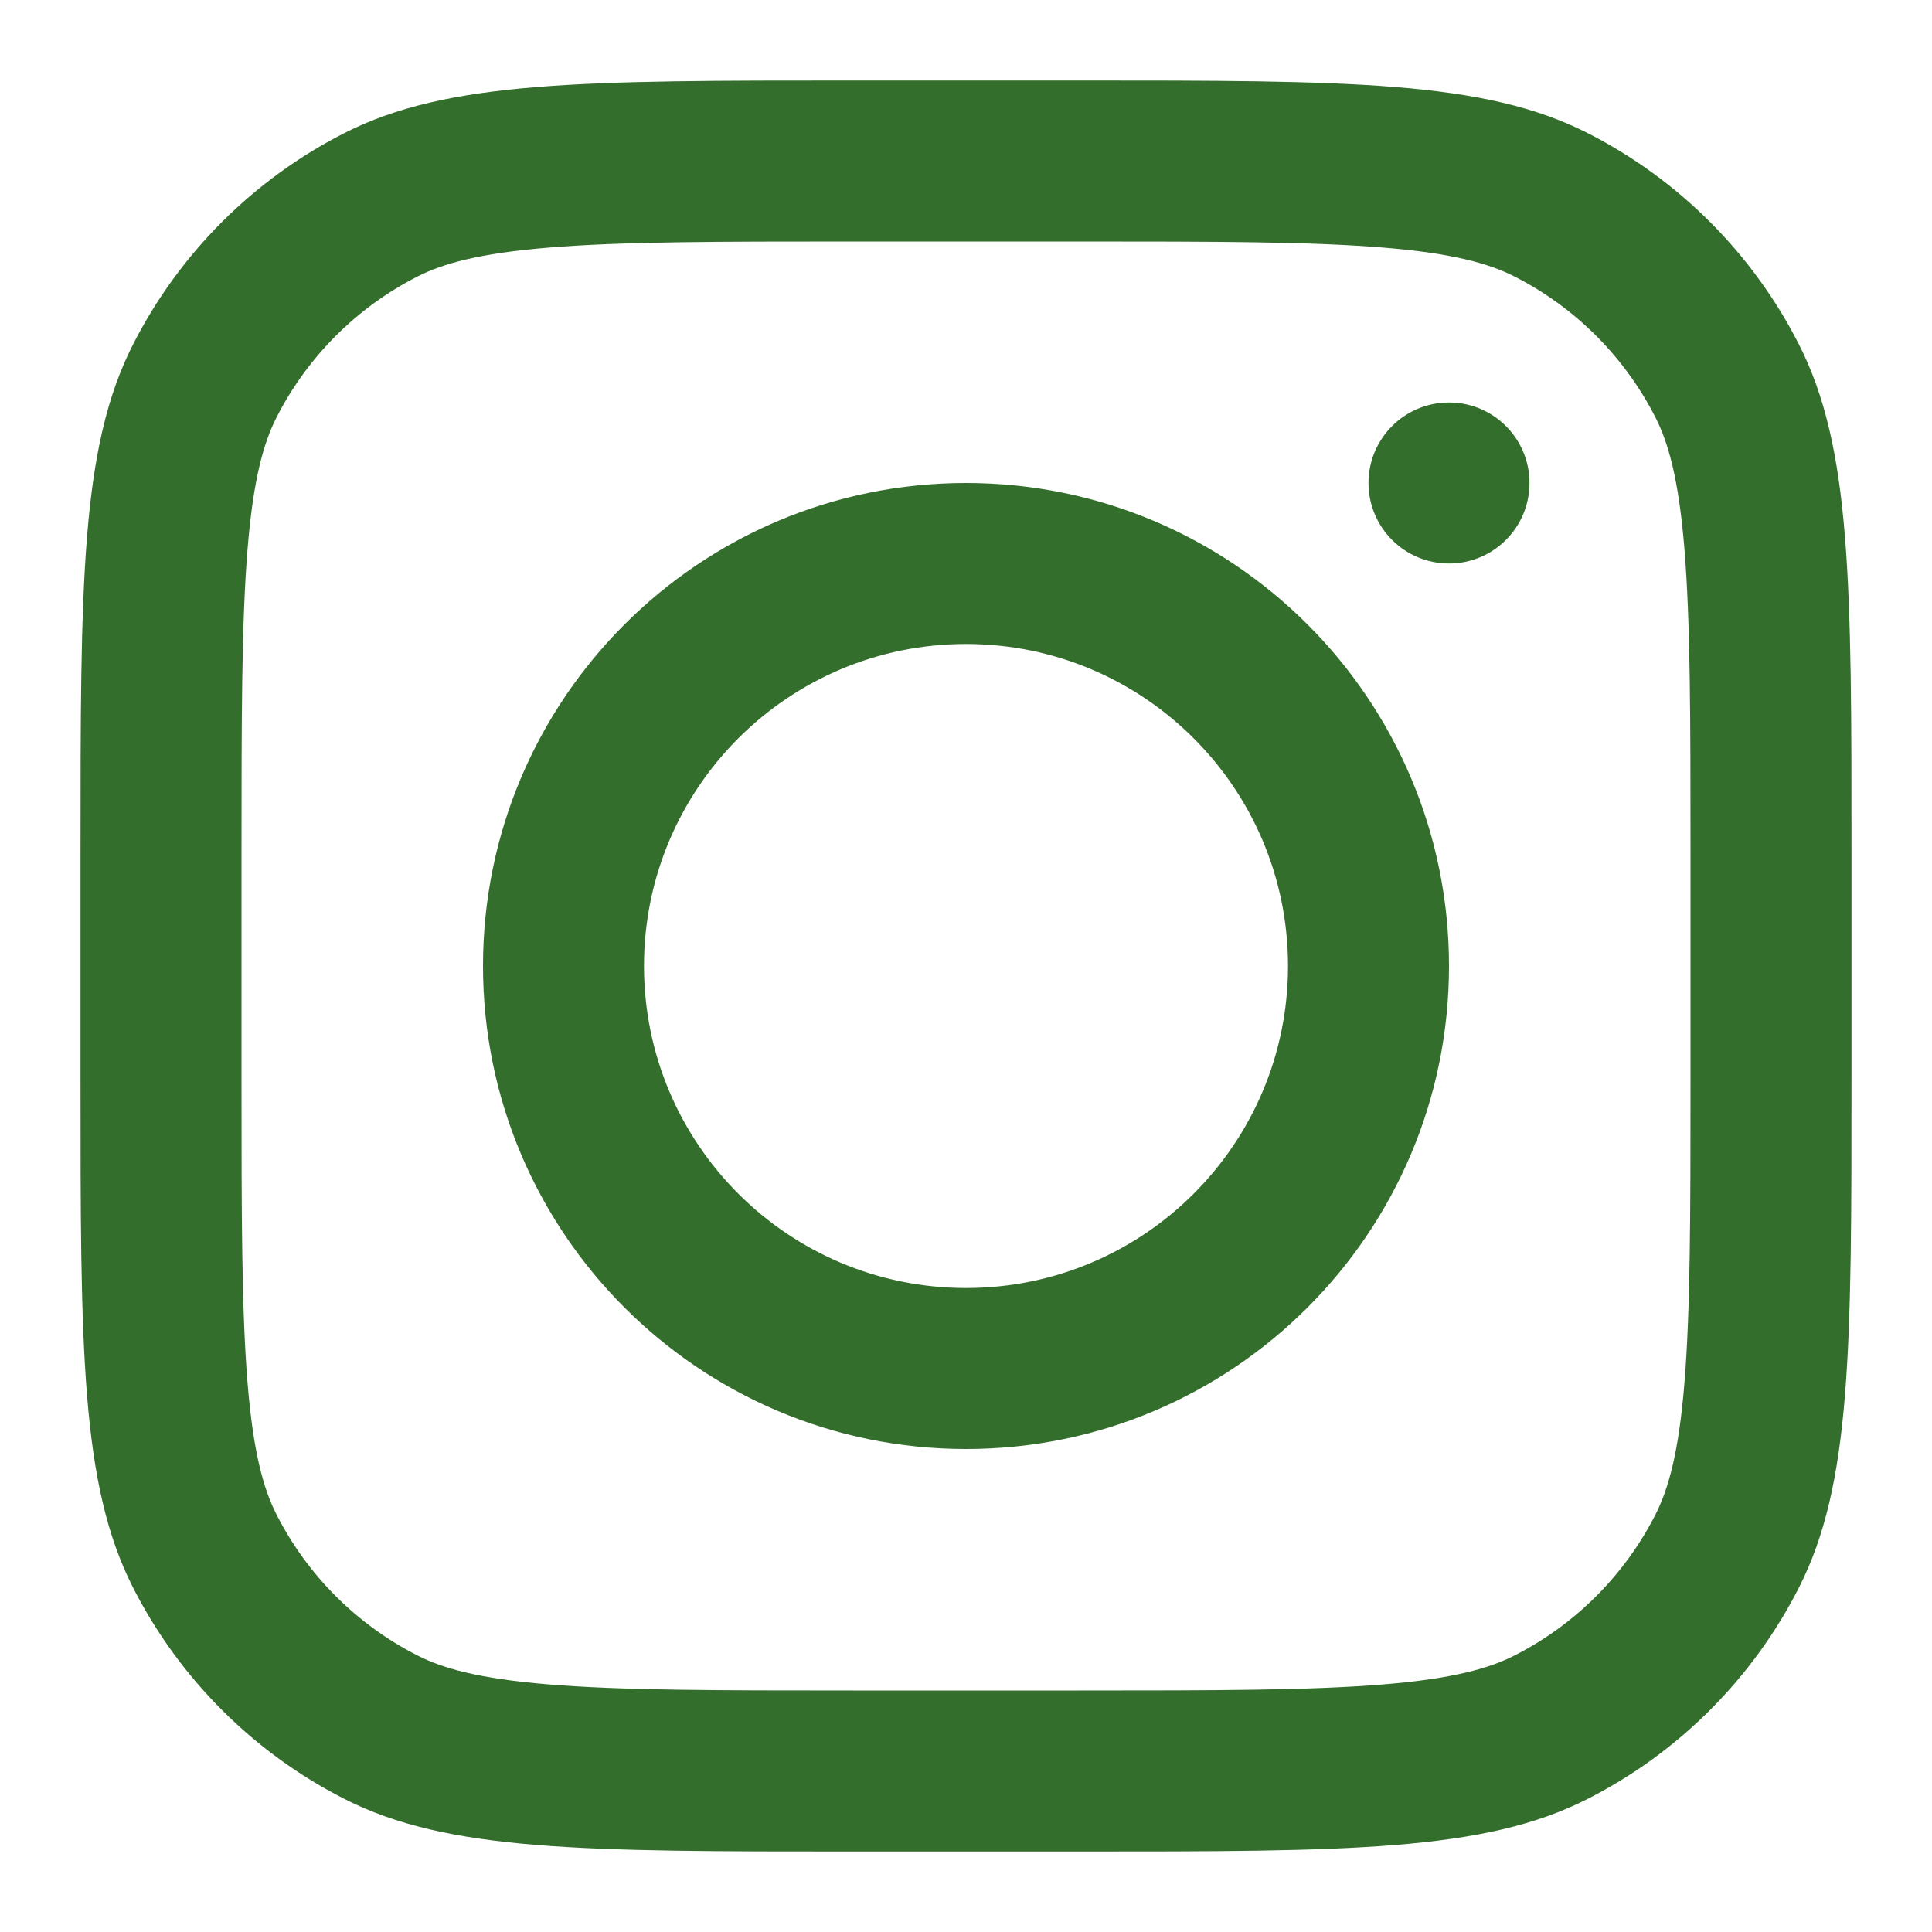 <svg width="100" height="100" viewBox="0 0 100 100" fill="none" xmlns="http://www.w3.org/2000/svg">
<path fill-rule="evenodd" clip-rule="evenodd" d="M50 75C63.807 75 75 63.807 75 50C75 36.193 63.807 25 50 25C36.193 25 25 36.193 25 50C25 63.807 36.193 75 50 75ZM50 66.667C59.205 66.667 66.667 59.205 66.667 50C66.667 40.795 59.205 33.333 50 33.333C40.795 33.333 33.333 40.795 33.333 50C33.333 59.205 40.795 66.667 50 66.667Z" fill="#346E2C"/>
<path d="M75 20.833C72.699 20.833 70.833 22.699 70.833 25C70.833 27.301 72.699 29.167 75 29.167C77.301 29.167 79.167 27.301 79.167 25C79.167 22.699 77.301 20.833 75 20.833Z" fill="#346E2C"/>
<path fill-rule="evenodd" clip-rule="evenodd" d="M6.891 17.817C4.167 23.165 4.167 30.165 4.167 44.167V55.833C4.167 69.835 4.167 76.835 6.891 82.183C9.288 86.887 13.113 90.712 17.817 93.108C23.165 95.833 30.165 95.833 44.167 95.833H55.833C69.835 95.833 76.835 95.833 82.183 93.108C86.887 90.712 90.712 86.887 93.108 82.183C95.833 76.835 95.833 69.835 95.833 55.833V44.167C95.833 30.165 95.833 23.165 93.108 17.817C90.712 13.113 86.887 9.288 82.183 6.891C76.835 4.167 69.835 4.167 55.833 4.167H44.167C30.165 4.167 23.165 4.167 17.817 6.891C13.113 9.288 9.288 13.113 6.891 17.817ZM55.833 12.5H44.167C37.029 12.5 32.176 12.507 28.425 12.813C24.772 13.111 22.904 13.652 21.6 14.316C18.464 15.914 15.914 18.464 14.316 21.6C13.652 22.904 13.111 24.772 12.813 28.425C12.507 32.176 12.5 37.029 12.5 44.167V55.833C12.5 62.972 12.507 67.824 12.813 71.575C13.111 75.228 13.652 77.097 14.316 78.4C15.914 81.536 18.464 84.085 21.6 85.683C22.904 86.347 24.772 86.889 28.425 87.187C32.176 87.493 37.029 87.5 44.167 87.5H55.833C62.972 87.5 67.824 87.493 71.575 87.187C75.228 86.889 77.097 86.347 78.4 85.683C81.536 84.085 84.085 81.536 85.683 78.4C86.347 77.097 86.889 75.228 87.187 71.575C87.493 67.824 87.5 62.972 87.5 55.833V44.167C87.5 37.029 87.493 32.176 87.187 28.425C86.889 24.772 86.347 22.904 85.683 21.6C84.085 18.464 81.536 15.914 78.4 14.316C77.097 13.652 75.228 13.111 71.575 12.813C67.824 12.507 62.972 12.5 55.833 12.5Z" fill="#346E2C"/>
</svg>
